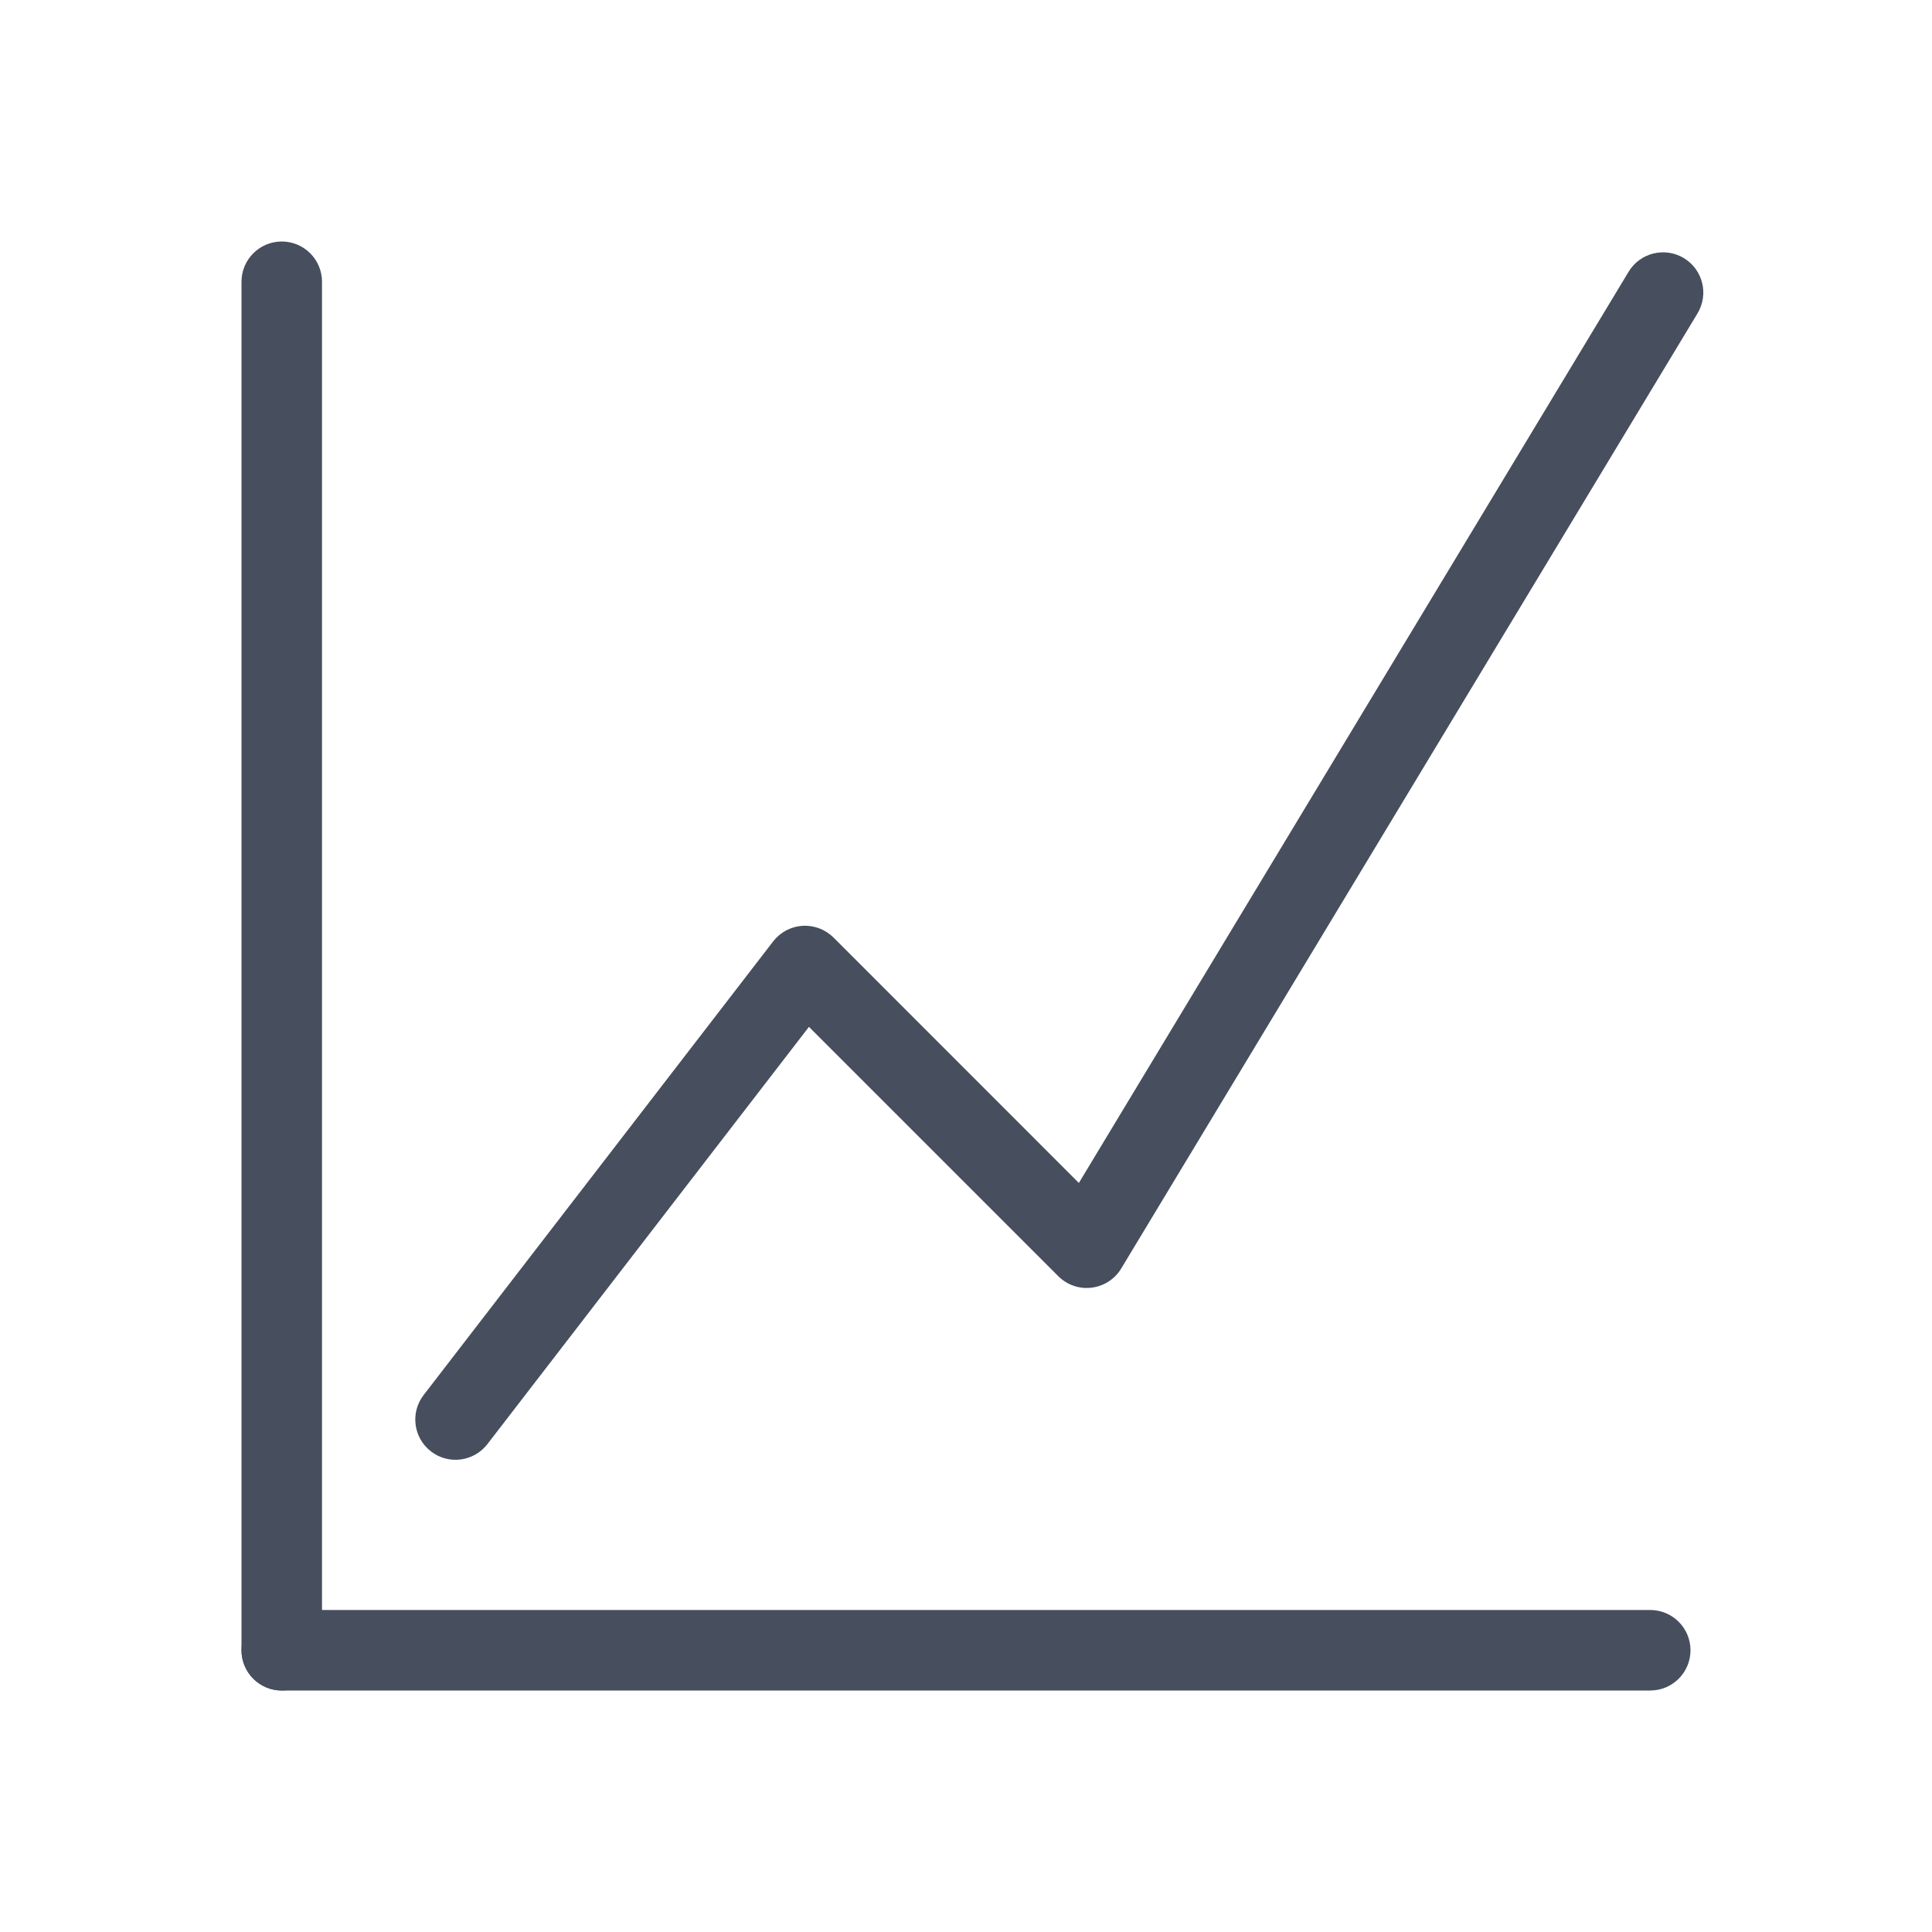 <svg width="24" height="24" viewBox="0 0 24 24" fill="none" xmlns="http://www.w3.org/2000/svg">
<path fill-rule="evenodd" clip-rule="evenodd" d="M3.5 3C3.776 3 4 3.224 4 3.5L4 20.5C4 20.776 3.776 21 3.5 21C3.224 21 3 20.776 3 20.5L3 3.5C3 3.224 3.224 3 3.5 3Z" fill="#474E5D"/>
<path fill-rule="evenodd" clip-rule="evenodd" d="M21 20.5C21 20.776 20.776 21 20.5 21L3.5 21C3.224 21 3 20.776 3 20.5C3 20.224 3.224 20 3.5 20L20.5 20C20.776 20 21 20.224 21 20.5Z" fill="#474E5D"/>
<path fill-rule="evenodd" clip-rule="evenodd" d="M9.968 11.501C10.111 11.492 10.252 11.545 10.354 11.646L13.402 14.695L20.231 3.376C20.373 3.14 20.681 3.064 20.917 3.206C21.154 3.349 21.23 3.656 21.087 3.893L13.928 15.758C13.849 15.89 13.713 15.977 13.56 15.996C13.408 16.015 13.255 15.962 13.146 15.853L10.049 12.756L6.055 17.939C5.886 18.158 5.572 18.199 5.354 18.03C5.135 17.862 5.094 17.548 5.263 17.329L9.604 11.695C9.692 11.581 9.824 11.51 9.968 11.501Z" fill="#474E5D"/>
</svg>
